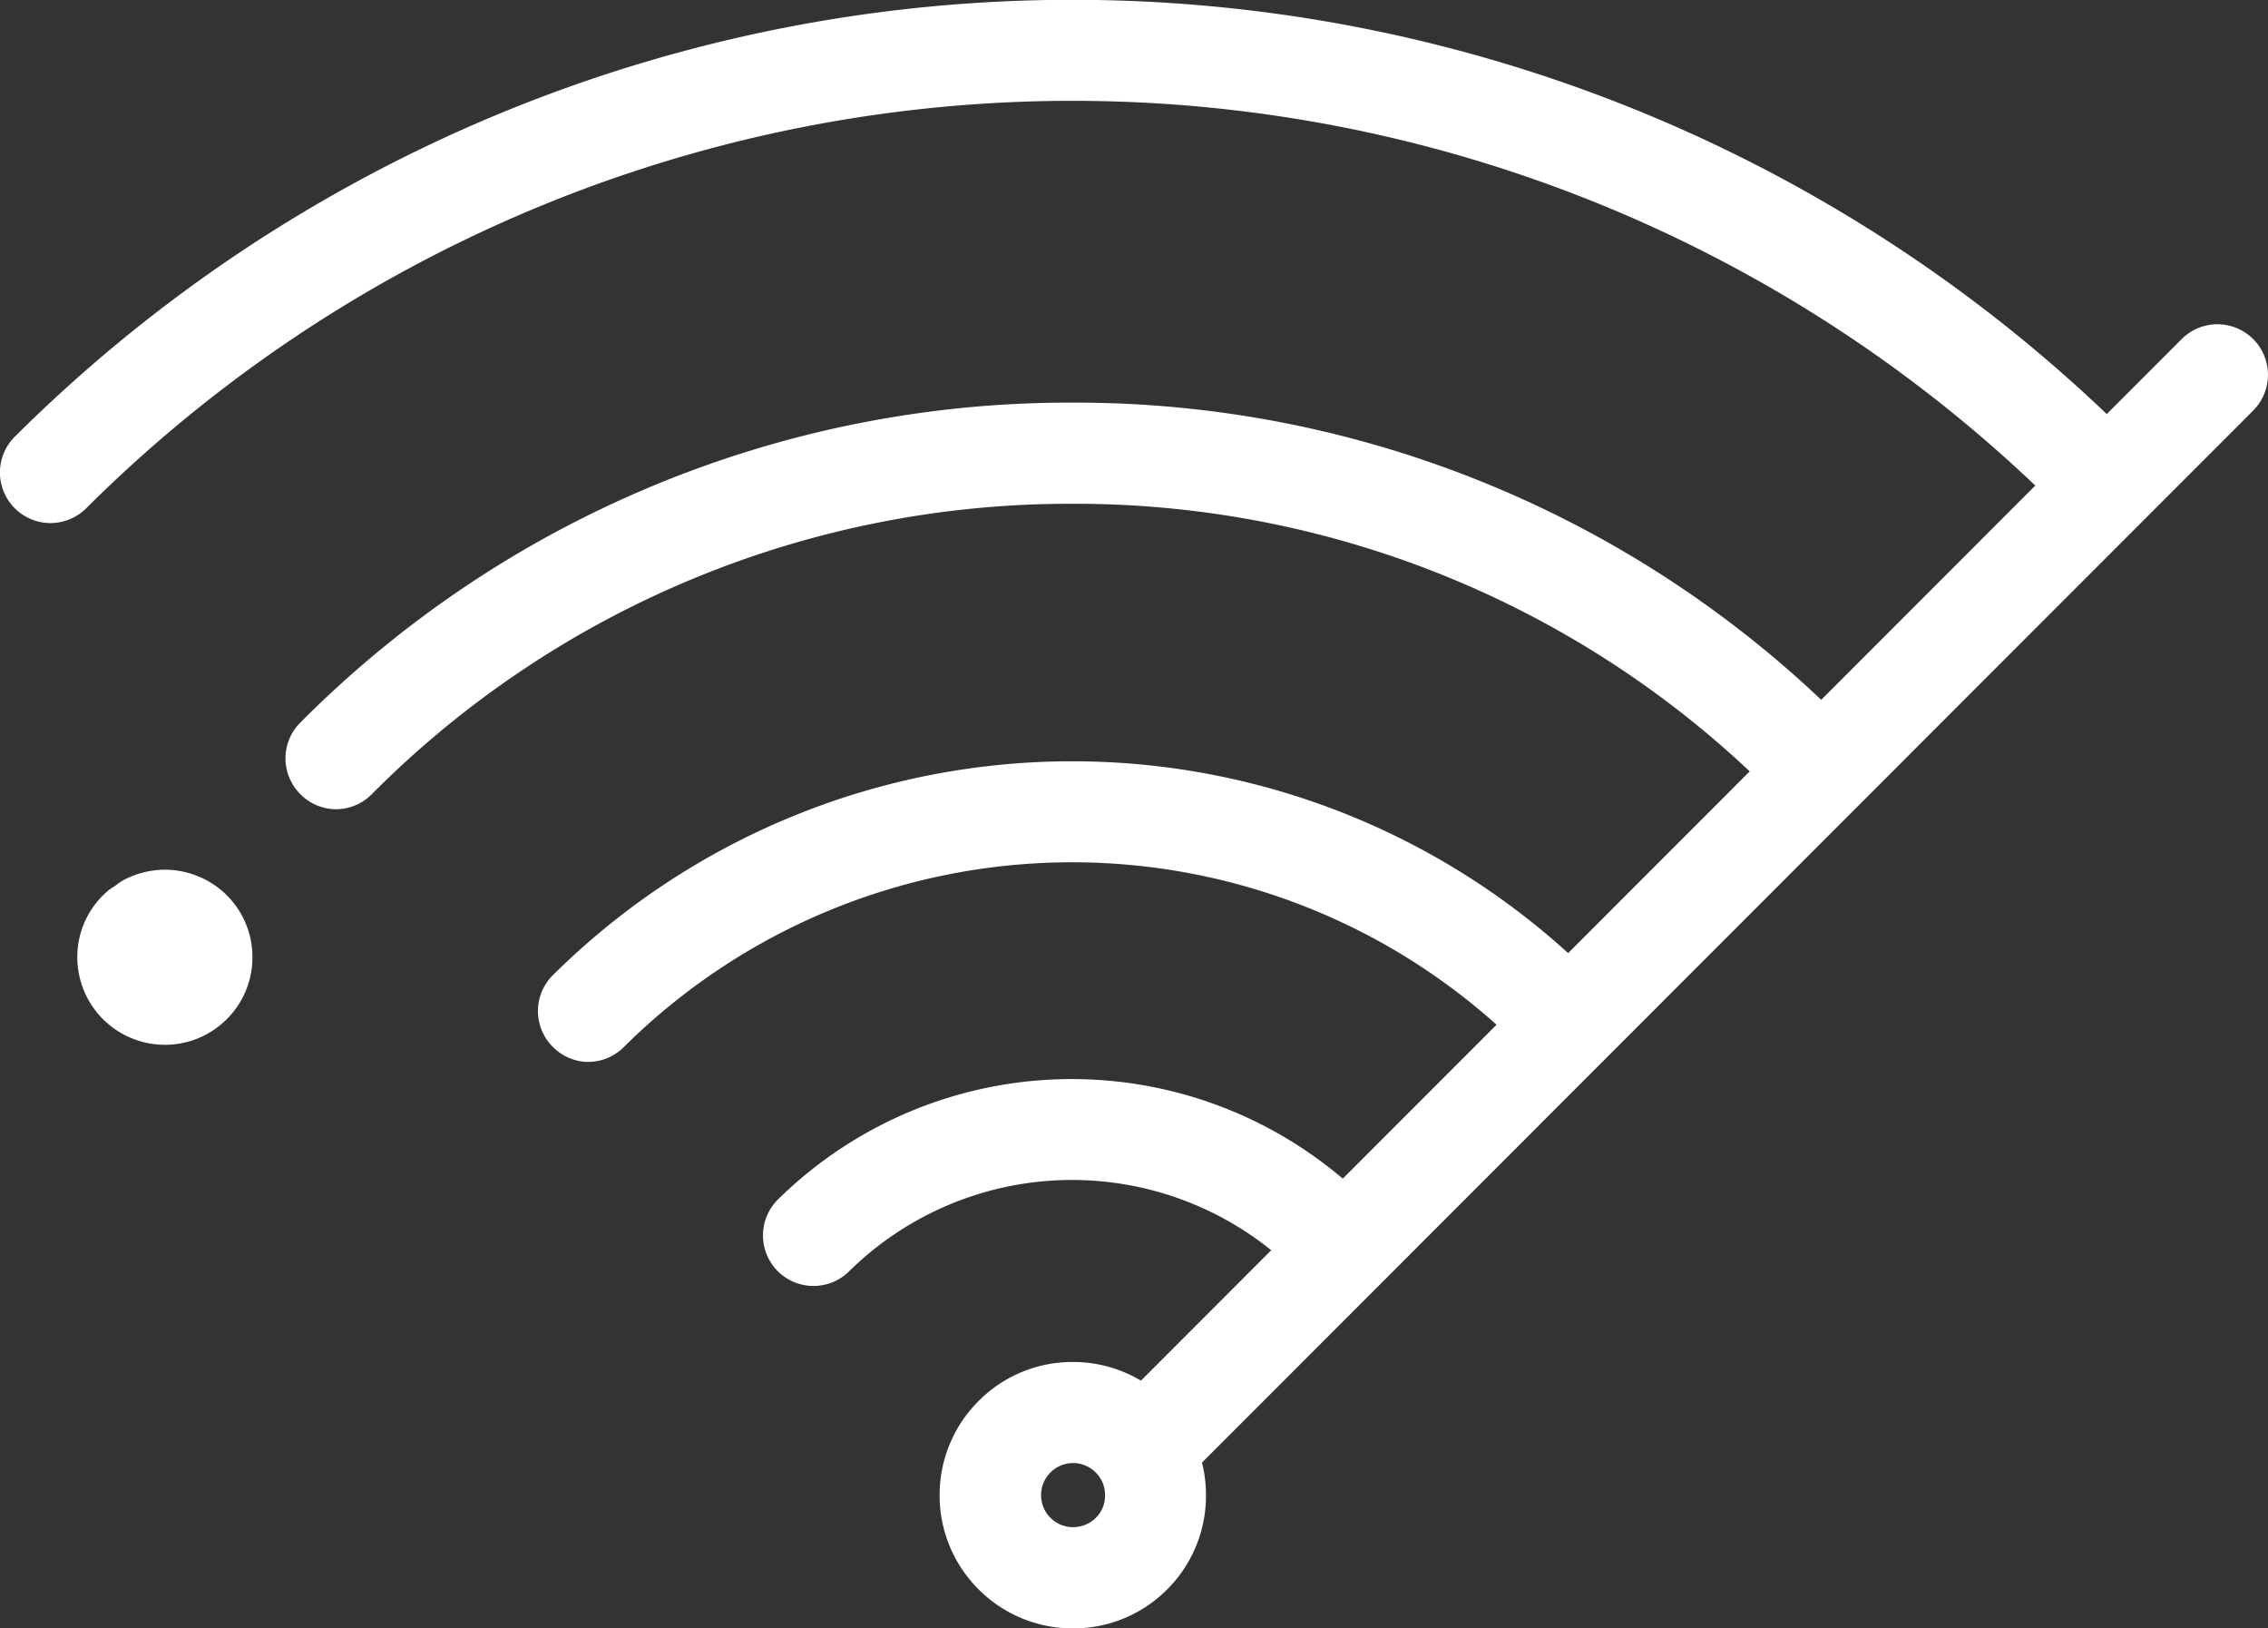 <svg xmlns="http://www.w3.org/2000/svg" width="29.983" height="21.521" viewBox="0 0 29.983 21.521"><rect x="0" y="0" width="29.983" height="21.521" fill="#333333" stroke="none"/><defs><style>.a{fill:#fff;}</style></defs><g transform="translate(0 0)"><path class="a" d="M578.889-370.668a.668.668,0,0,1-.472-.2,4.2,4.2,0,0,0-5.9-.01.669.669,0,0,1-.945,0,.669.669,0,0,1,0-.945,5.535,5.535,0,0,1,7.786.013.668.668,0,0,1,0,.945A.667.667,0,0,1,578.889-370.668Zm-9.817-2.975a.667.667,0,0,1-.474-.2.668.668,0,0,1,0-.946,9.748,9.748,0,0,1,13.731,0,.668.668,0,0,1,0,.946.669.669,0,0,1-.945,0,8.409,8.409,0,0,0-11.844,0A.665.665,0,0,1,569.072-373.644Zm19.905-7.118a.666.666,0,0,1-.472-.2,18.476,18.476,0,0,0-26.075,0,.668.668,0,0,1-.945,0,.668.668,0,0,1,0-.945,19.815,19.815,0,0,1,27.964,0,.668.668,0,0,1,0,.945A.666.666,0,0,1,588.978-380.762Z" transform="translate(-561.29 387.678)"/></g><g transform="translate(14.5 4.289)"><path class="a" d="M605.343-359.355a.666.666,0,0,1-.473-.2.668.668,0,0,1,0-.945l14.146-14.153a.669.669,0,0,1,.945,0,.669.669,0,0,1,0,.945l-14.146,14.153A.665.665,0,0,1,605.343-359.355Z" transform="translate(-604.674 374.845)"/></g><g transform="translate(3.774 5.325)"><path class="a" d="M573.252-366.376a.667.667,0,0,1-.473-.2.668.668,0,0,1,0-.945,14.341,14.341,0,0,1,10.207-4.229h0a14.342,14.342,0,0,1,10.206,4.227l-.943.947a13.015,13.015,0,0,0-9.263-3.837h0a13.01,13.01,0,0,0-9.261,3.837A.668.668,0,0,1,573.252-366.376Z" transform="translate(-572.583 371.746)"/></g><g transform="translate(1.016 11.495)"><path class="a" d="M577.5-343.259h-.007a1.753,1.753,0,0,1-1.25-.523,1.747,1.747,0,0,1-.508-1.248,1.75,1.75,0,0,1,.523-1.242,1.748,1.748,0,0,1,1.237-.508h.011a1.749,1.749,0,0,1,1.242.523,1.748,1.748,0,0,1,.508,1.246h0a1.746,1.746,0,0,1-.519,1.243A1.746,1.746,0,0,1,577.5-343.259Zm0-2.185a.424.424,0,0,0-.424.421.421.421,0,0,0,.122.3.42.42,0,0,0,.3.126.429.429,0,0,0,.3-.121.416.416,0,0,0,.124-.3v0a.42.42,0,0,0-.122-.3.421.421,0,0,0-.3-.126Zm-12.008-5.528h-.008a1.158,1.158,0,0,1-1.149-1.164,1.144,1.144,0,0,1,.381-.85.669.669,0,0,1,.118-.085.661.661,0,0,1,.14-.092,1.193,1.193,0,0,1,.5-.123,1.166,1.166,0,0,1,.843.344,1.148,1.148,0,0,1,.333.82,1.149,1.149,0,0,1-.344.816A1.149,1.149,0,0,1,565.486-350.972Zm.071-.991h0Z" transform="translate(-564.329 353.285)"/></g></svg>